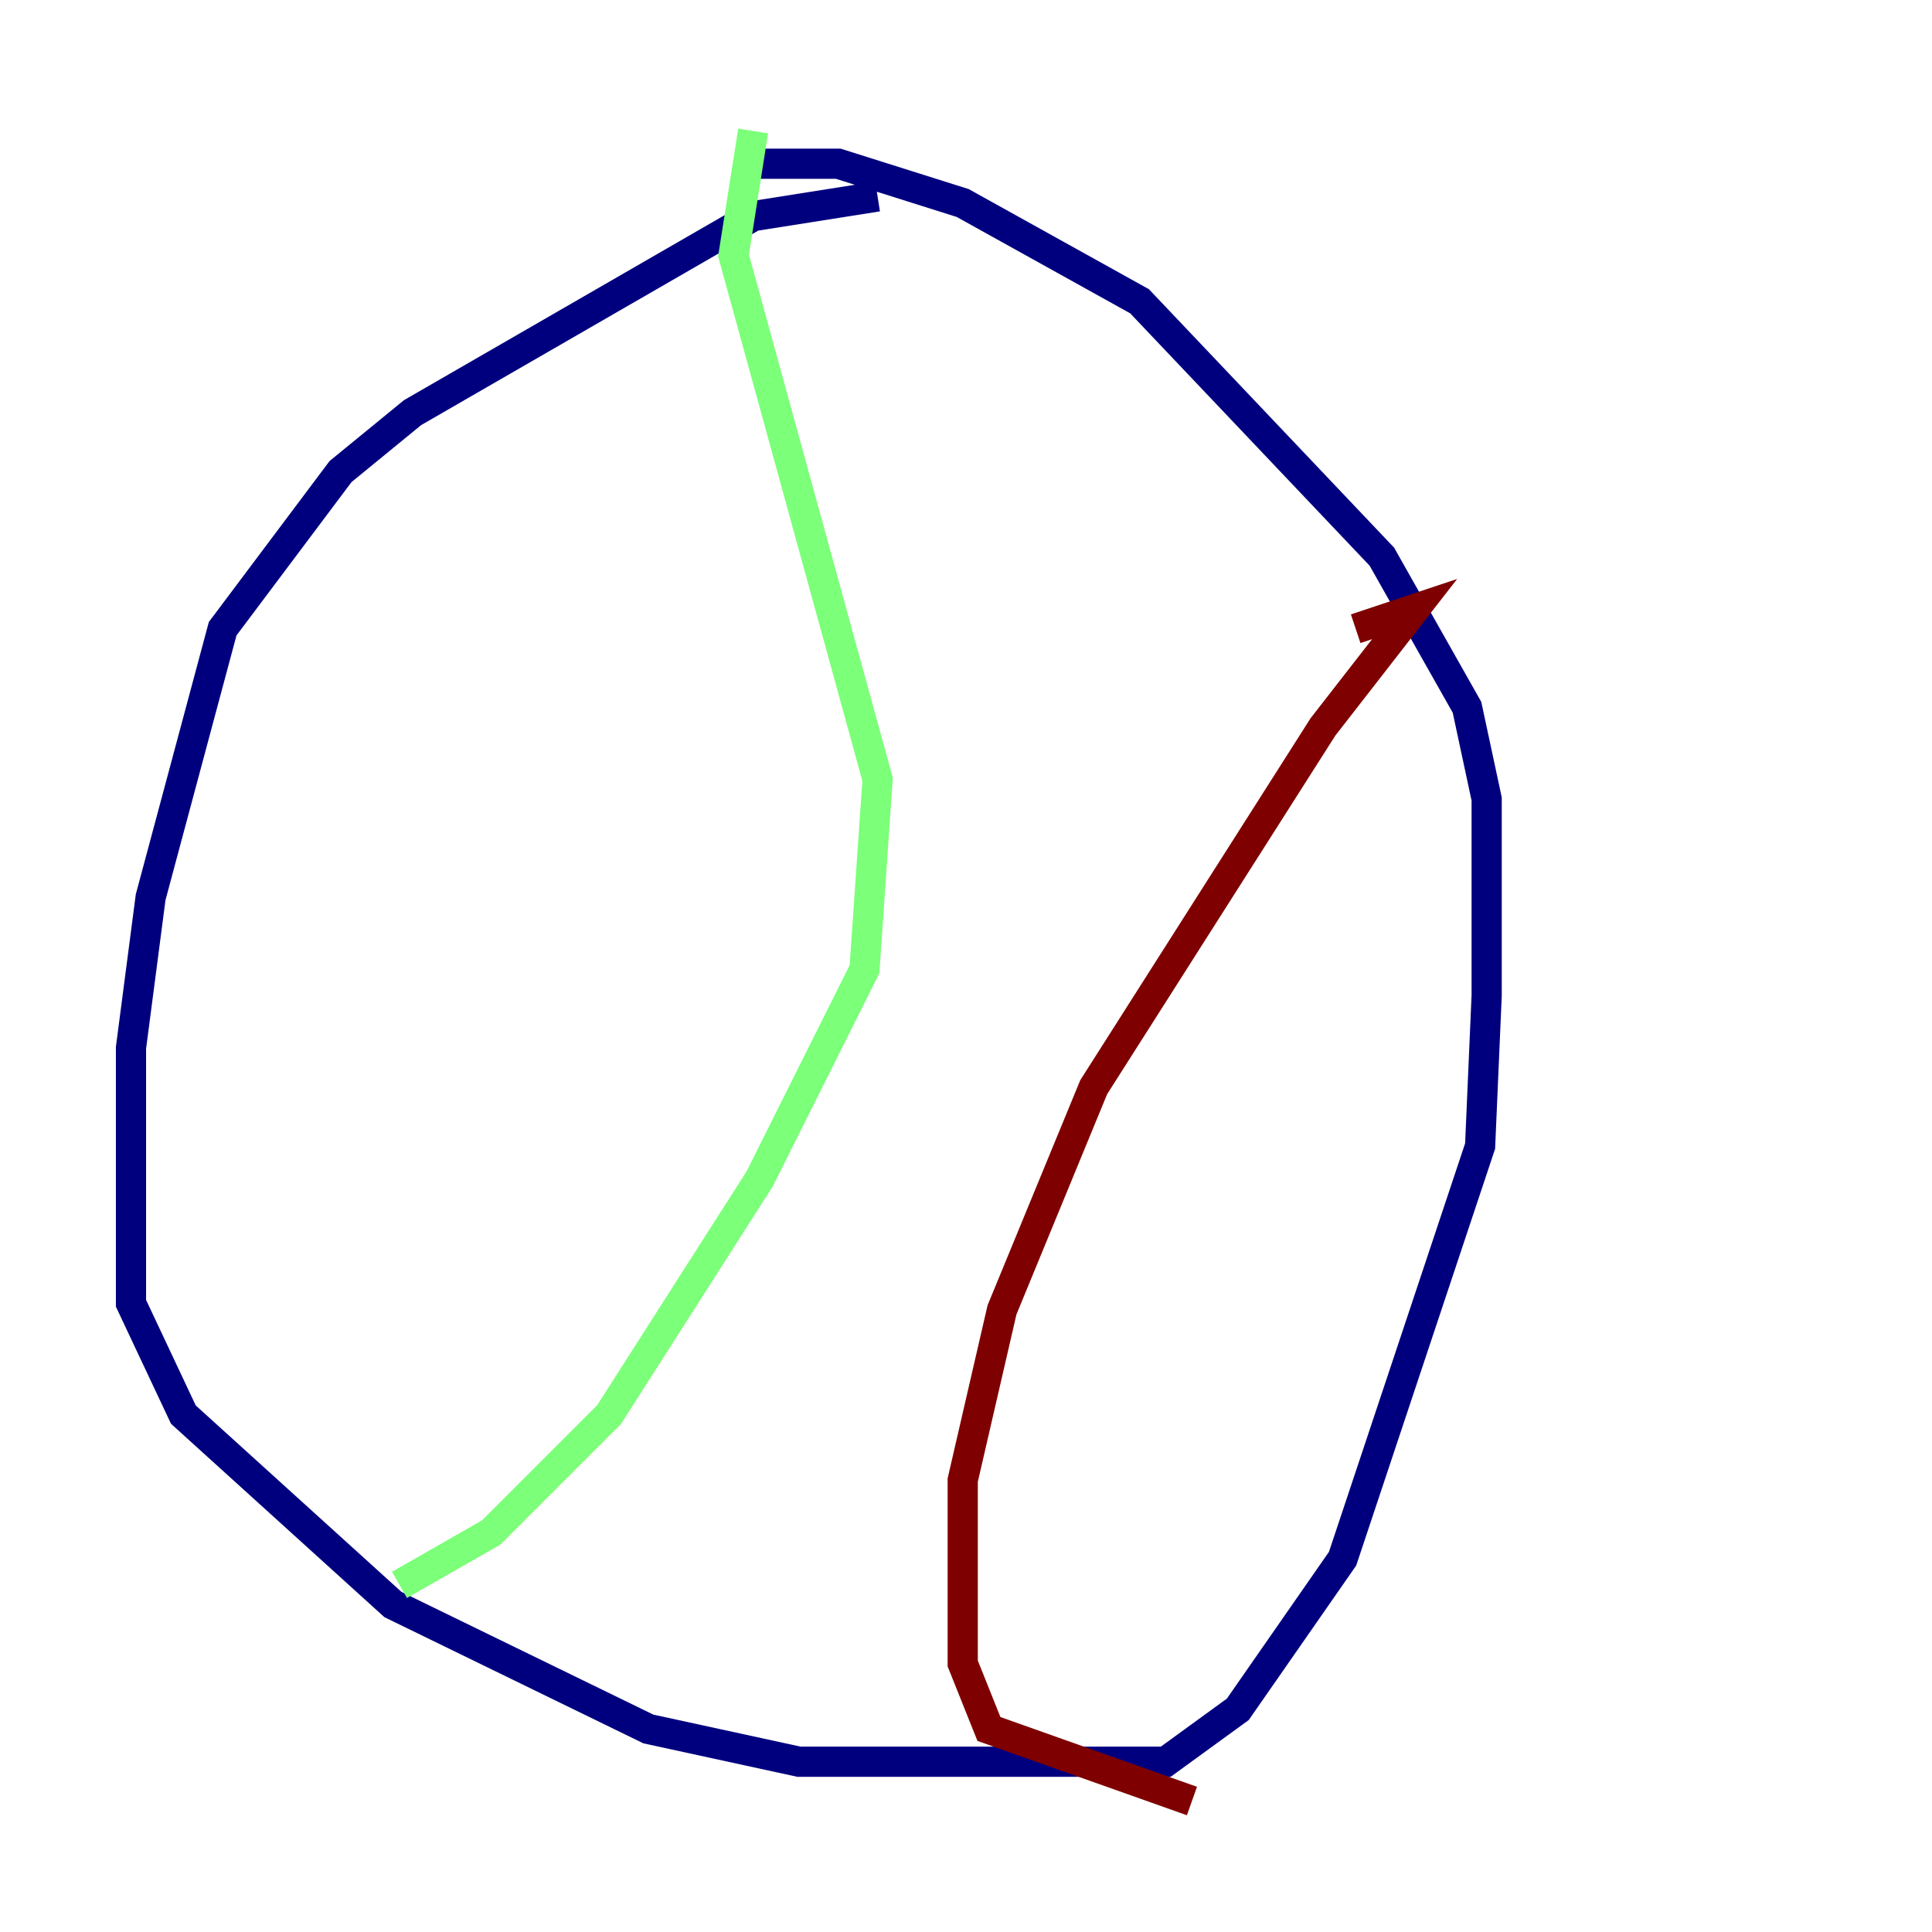 <?xml version="1.0" encoding="utf-8" ?>
<svg baseProfile="tiny" height="128" version="1.2" viewBox="0,0,128,128" width="128" xmlns="http://www.w3.org/2000/svg" xmlns:ev="http://www.w3.org/2001/xml-events" xmlns:xlink="http://www.w3.org/1999/xlink"><defs /><polyline fill="none" points="58.142,13.017 49.898,14.319 27.336,27.336 22.563,31.241 14.752,41.654 9.98,59.444 8.678,69.424 8.678,86.346 12.149,93.722 26.034,106.305 42.956,114.549 52.936,116.719 77.234,116.719 82.007,113.248 88.949,103.268 98.061,75.932 98.495,65.953 98.495,52.936 97.193,46.861 91.552,36.881 75.498,19.959 63.783,13.451 55.539,10.848 49.898,10.848" stroke="#00007f" stroke-width="2" /><polyline fill="none" points="49.898,8.678 48.597,16.922 58.142,51.634 57.275,64.217 50.332,78.102 40.352,93.722 32.542,101.532 26.468,105.003" stroke="#7cff79" stroke-width="2" /><polyline fill="none" points="89.817,41.654 93.722,40.352 87.647,48.163 72.461,72.027 66.386,86.78 63.783,98.061 63.783,110.21 65.519,114.549 78.969,119.322" stroke="#7f0000" stroke-width="2" /></svg>